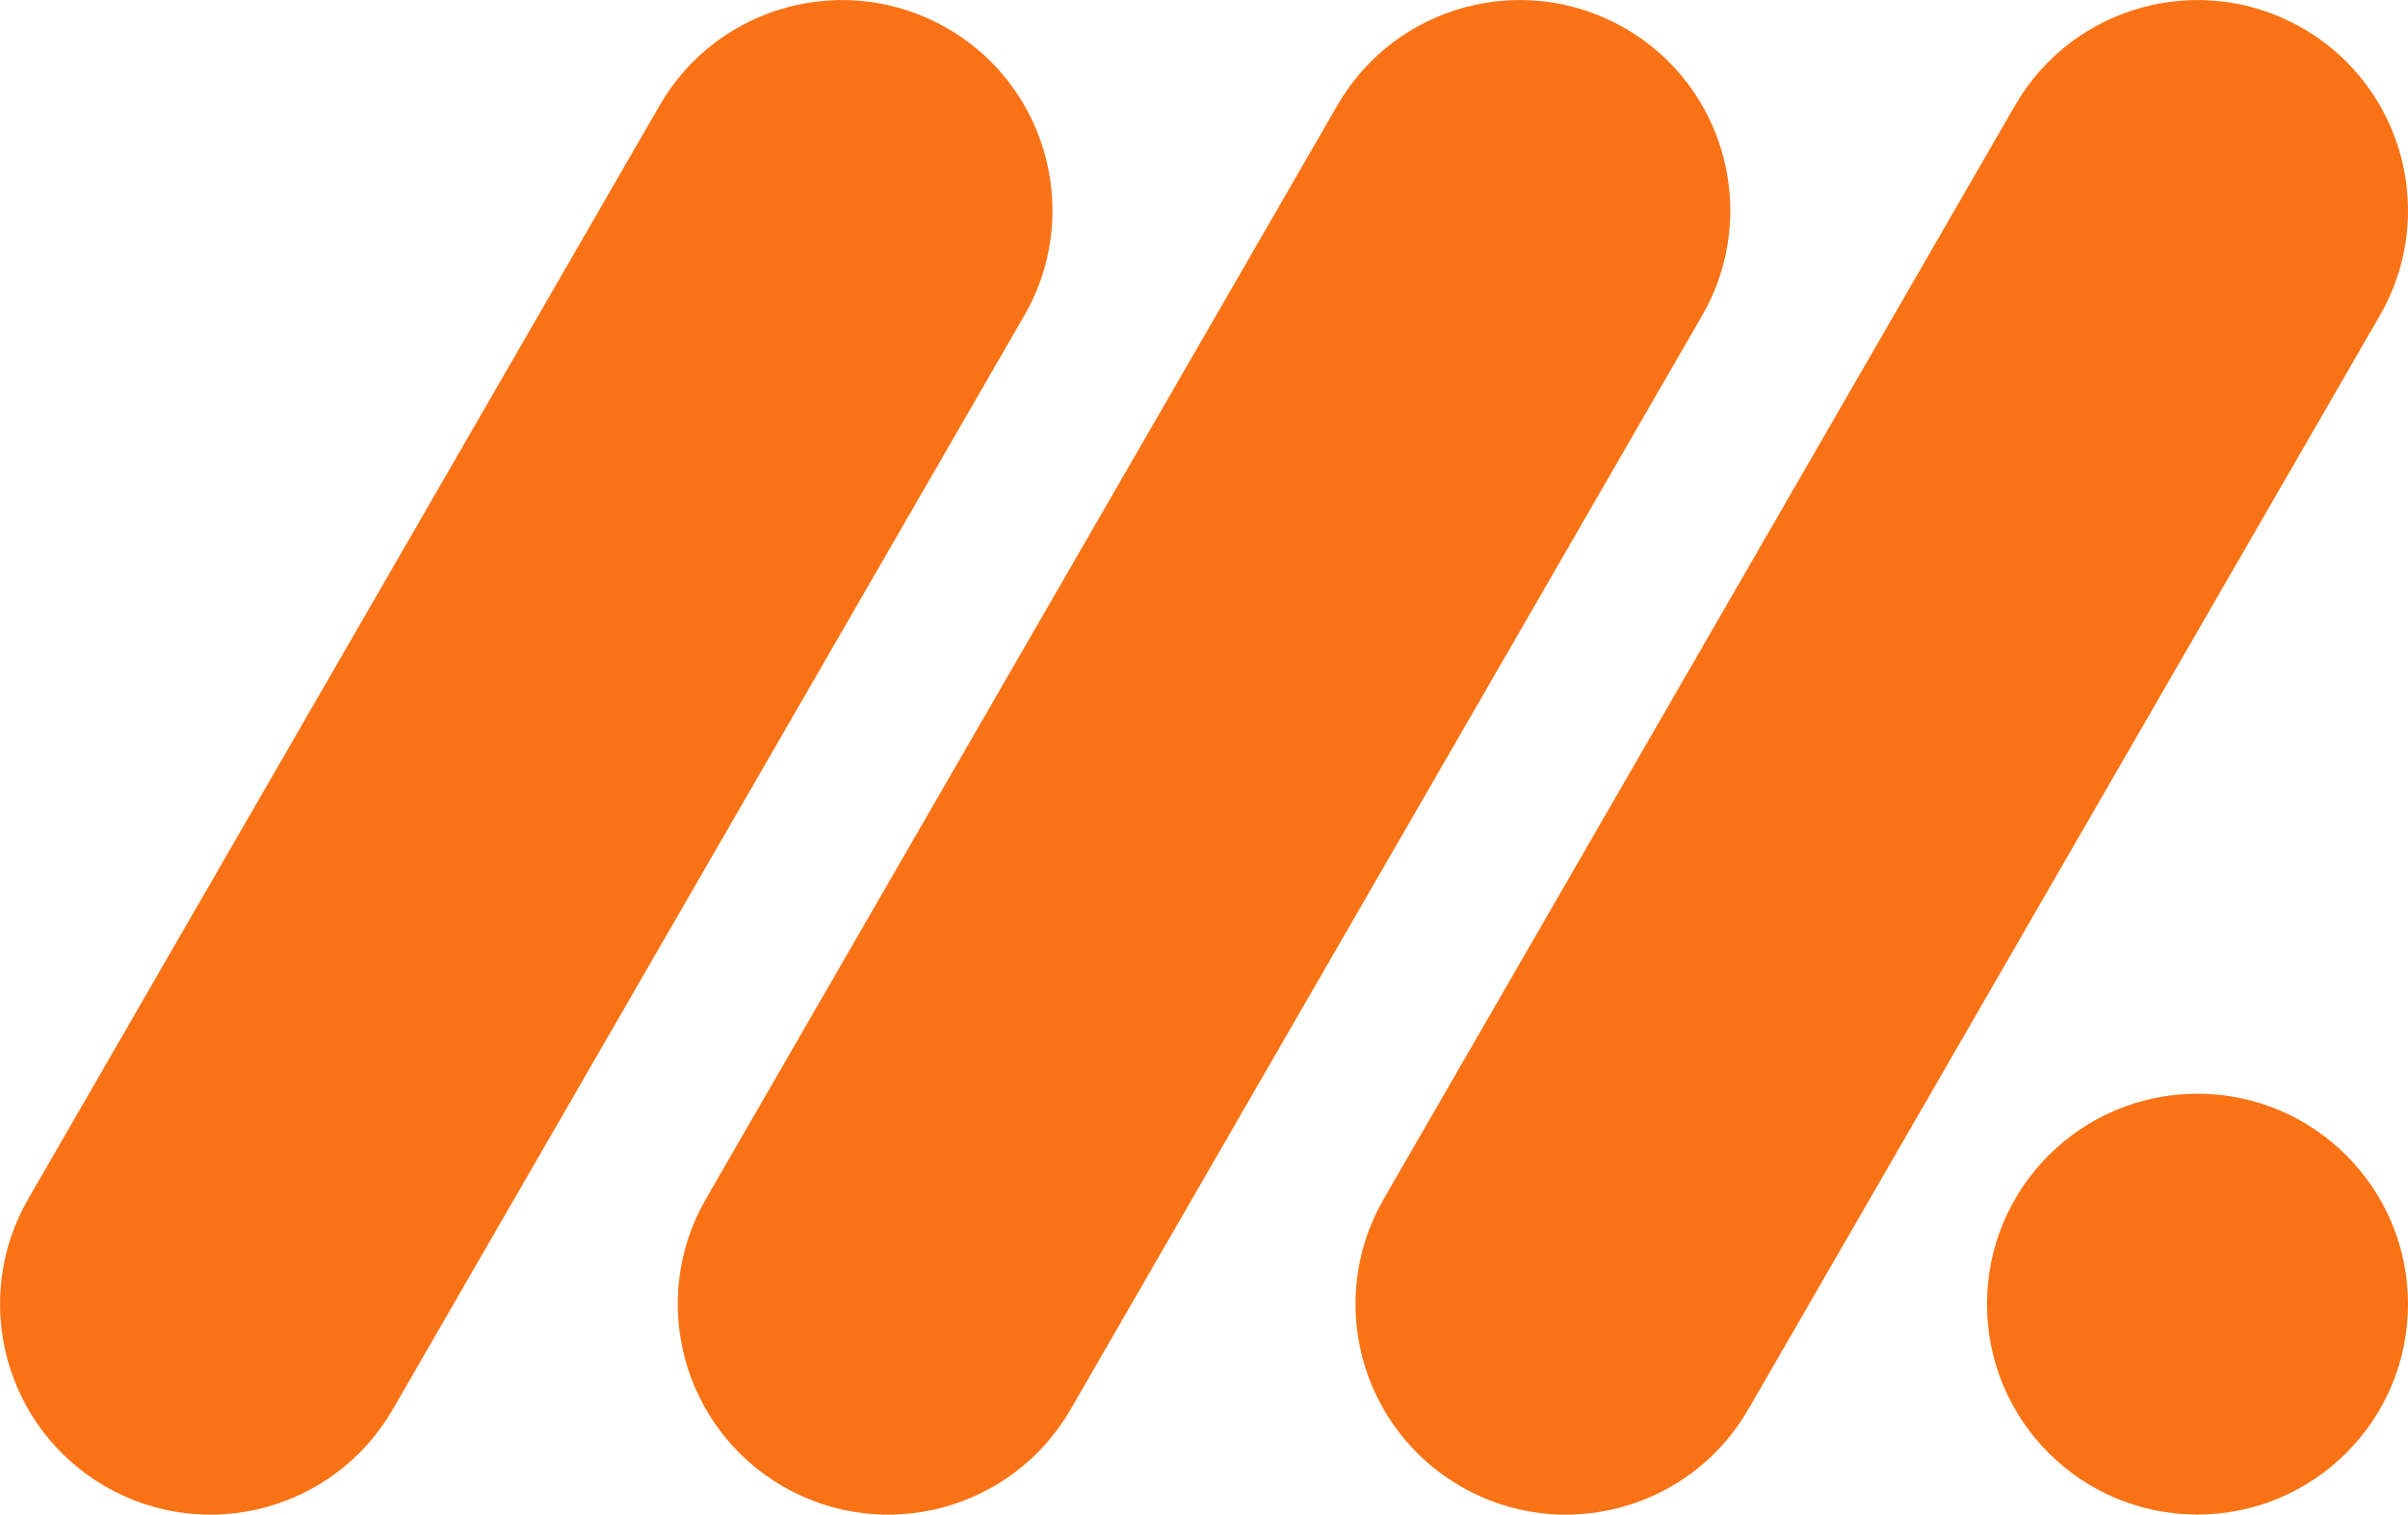 <svg id="Layer_2" xmlns="http://www.w3.org/2000/svg" viewBox="0 0 180.68 113.65"><defs><style>.cls-1{fill:#f97316}</style></defs><g id="Layer_1-2"><path class="cls-1" d="M180.68 97.86c0 8.72-7.07 15.79-15.8 15.79s-15.79-7.07-15.79-15.79 7.07-15.79 15.79-15.79 15.8 7.07 15.8 15.79ZM180.68 15.81c0 2.68-.68 5.39-2.12 7.88l-47.38 82.07c-4.36 7.55-14.02 10.14-21.57 5.78-7.56-4.37-10.15-14.02-5.78-21.58L151.2 7.9c4.37-7.55 14.02-10.14 21.58-5.78 5.06 2.92 7.9 8.23 7.9 13.69ZM129.83 15.81c0 2.68-.68 5.39-2.12 7.88l-47.38 82.07c-4.36 7.55-14.02 10.14-21.58 5.78-7.55-4.37-10.14-14.02-5.78-21.58L100.35 7.9c4.36-7.55 14.02-10.14 21.58-5.78 5.06 2.92 7.9 8.23 7.9 13.69ZM78.97 15.81c0 2.68-.68 5.39-2.12 7.88l-47.38 82.07c-4.36 7.55-14.02 10.14-21.57 5.78-7.55-4.37-10.14-14.02-5.78-21.58L49.5 7.9C53.86.35 63.52-2.24 71.07 2.12c5.07 2.92 7.9 8.23 7.9 13.69Z"/></g></svg>